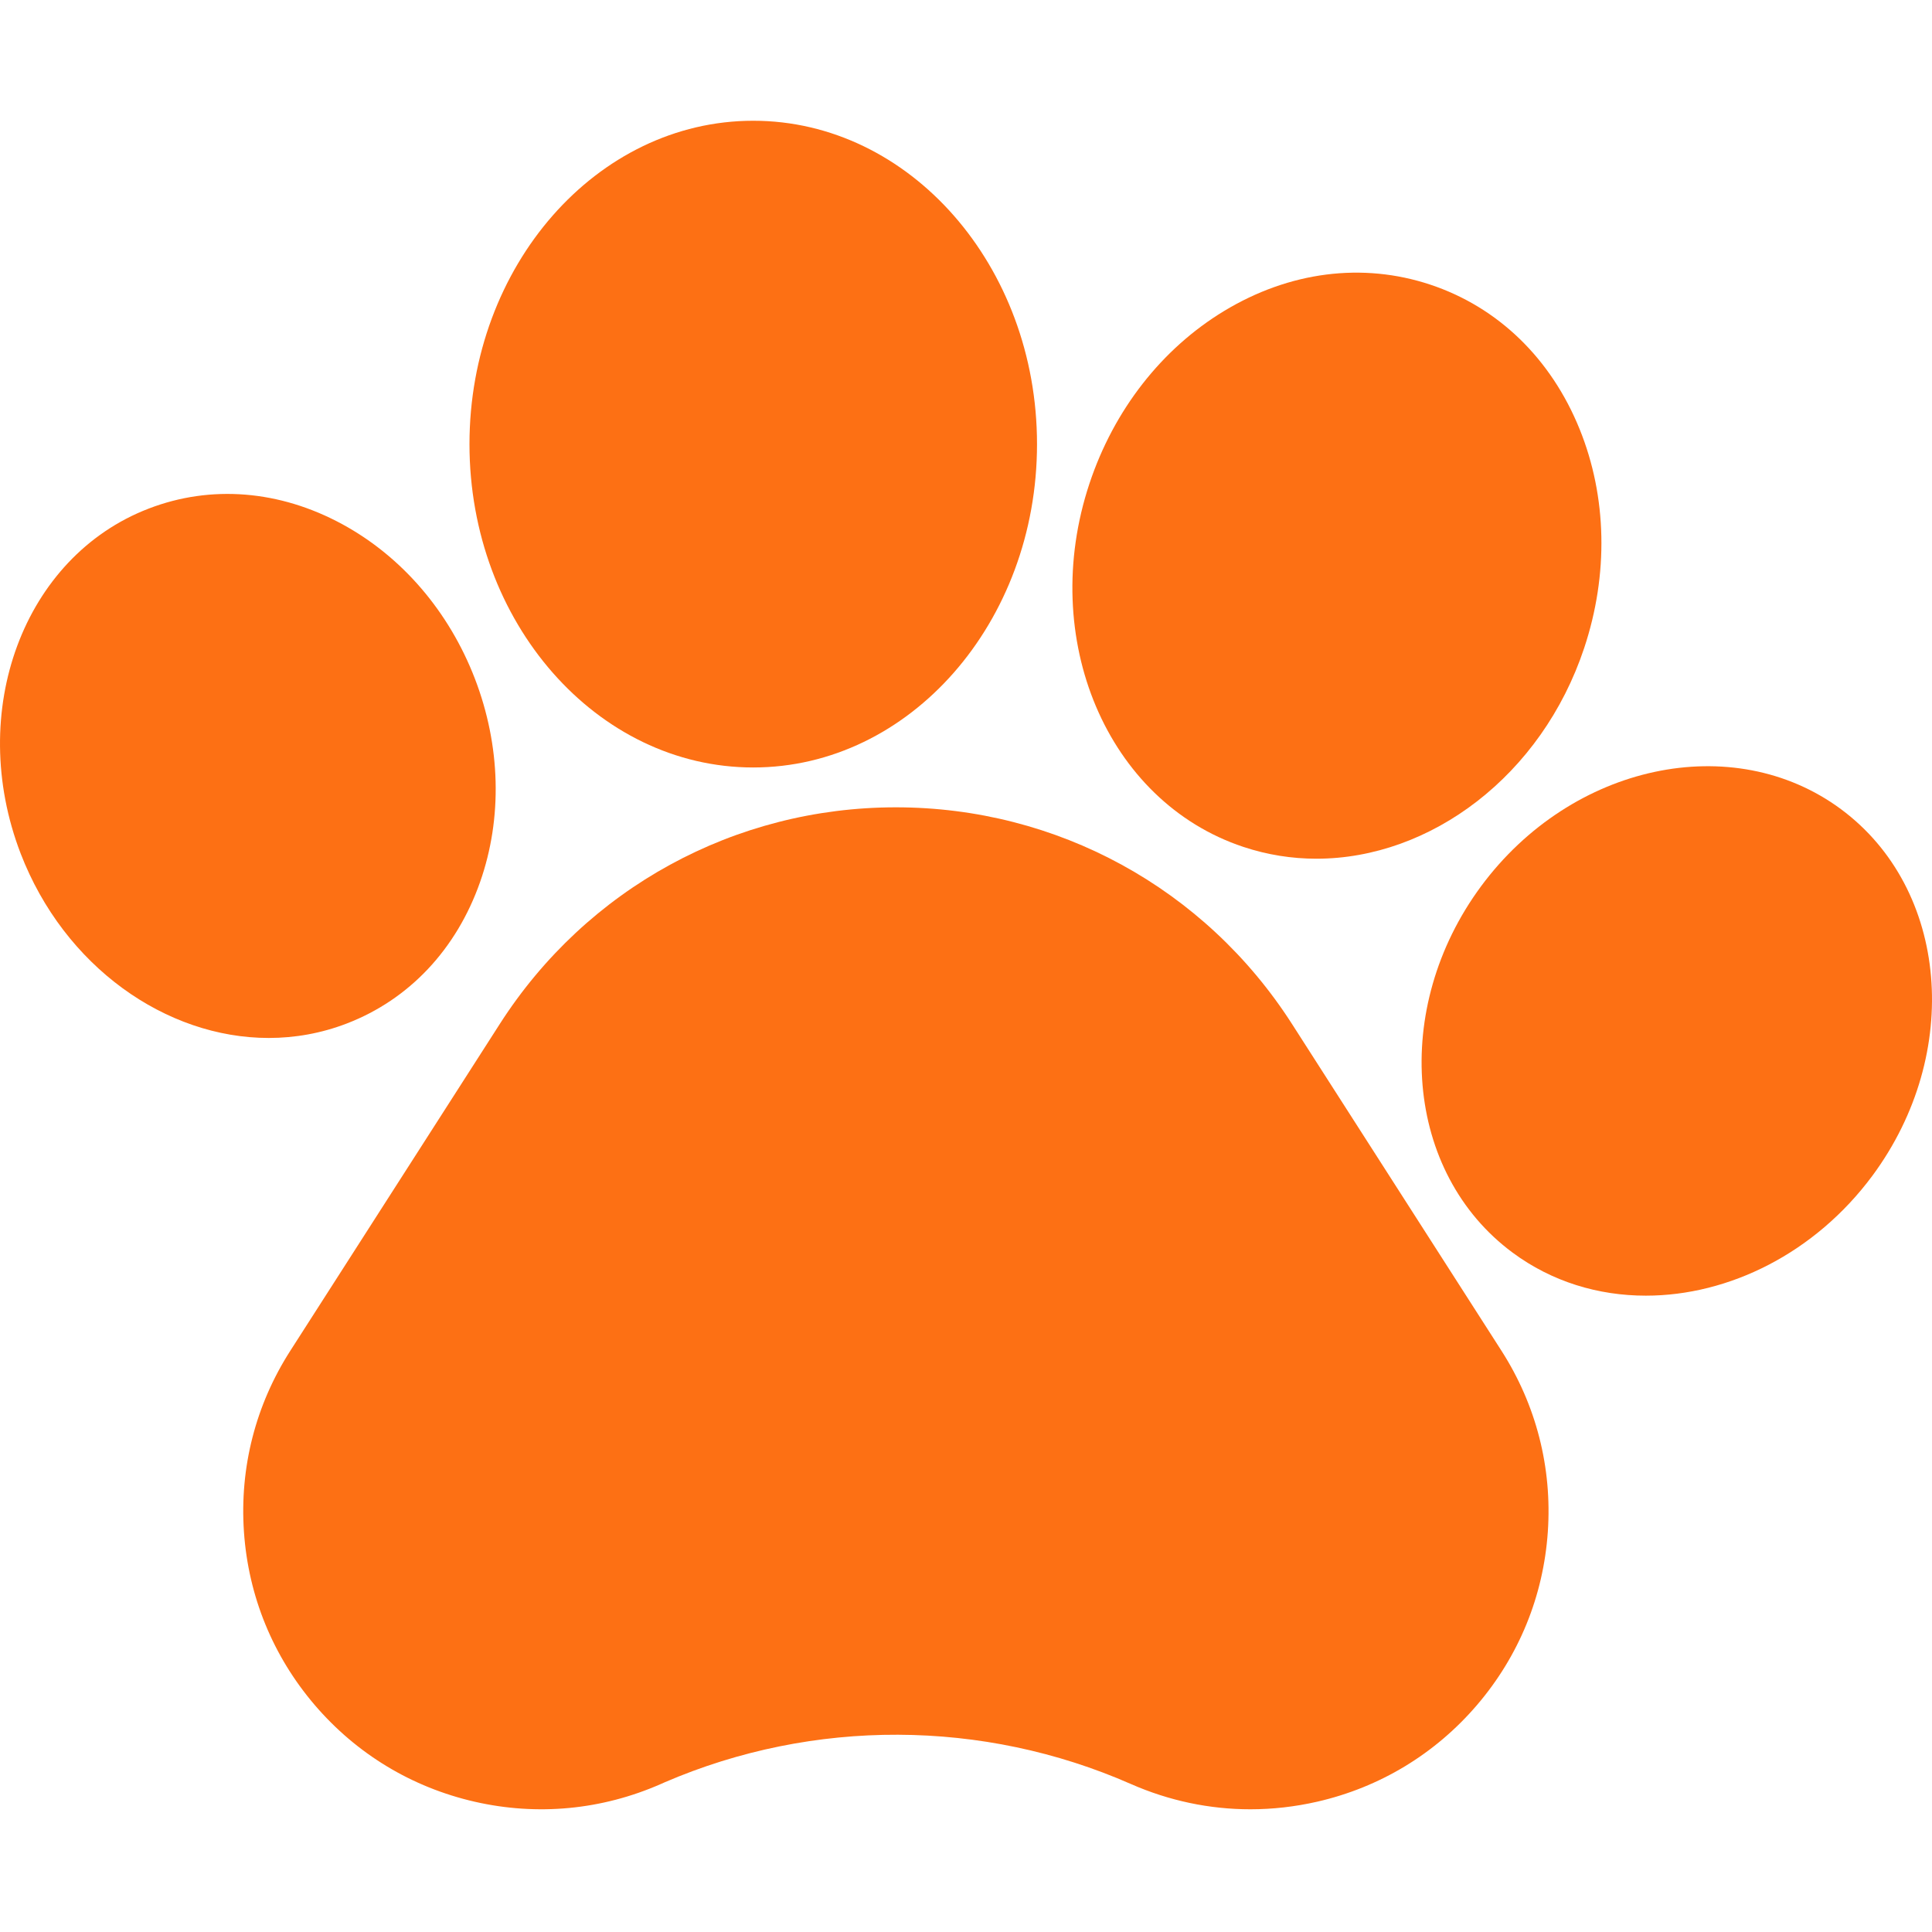 <svg width="120" height="120" viewBox="0 0 120 120" fill="none" xmlns="http://www.w3.org/2000/svg">
<g clip-path="url(#clip0)">
<path d="M80.246 63.598C74.846 55.174 65.65 50.144 55.645 50.144C45.64 50.144 36.443 55.174 31.045 63.598L18.033 83.896C15.874 87.263 14.878 91.154 15.152 95.145C15.426 99.137 16.945 102.854 19.544 105.897C22.145 108.938 25.582 111.016 29.483 111.908C33.384 112.799 37.383 112.418 41.047 110.808L41.292 110.699C50.511 106.728 61.046 106.764 70.242 110.808C72.614 111.851 75.127 112.378 77.663 112.378C79.042 112.378 80.429 112.222 81.803 111.909C85.704 111.018 89.141 108.939 91.743 105.898C94.343 102.858 95.863 99.14 96.138 95.147C96.412 91.154 95.416 87.264 93.257 83.895L80.246 63.598Z" fill="#FD7014"/>
<path d="M21.538 63.572C25.409 62.085 28.349 58.965 29.818 54.788C31.216 50.813 31.101 46.325 29.495 42.15C27.887 37.978 24.963 34.572 21.26 32.559C17.371 30.445 13.098 30.101 9.234 31.59C1.459 34.58 -2.108 44.187 1.282 53.012C3.99 60.036 10.306 64.47 16.692 64.47C18.322 64.47 19.958 64.18 21.538 63.572Z" fill="#FD7014"/>
<path d="M46.784 47.669C56.504 47.669 64.411 38.66 64.411 27.587C64.411 16.511 56.504 7.5 46.784 7.5C37.066 7.5 29.16 16.511 29.16 27.587C29.16 38.66 37.066 47.669 46.784 47.669Z" fill="#FD7014"/>
<path d="M77.226 52.602H77.227C78.722 53.099 80.247 53.336 81.766 53.336C88.854 53.336 95.761 48.177 98.397 40.248C99.915 35.684 99.815 30.859 98.116 26.661C96.338 22.267 93.043 19.077 88.837 17.679C84.63 16.281 80.081 16.864 76.026 19.319C72.153 21.665 69.184 25.471 67.668 30.035C64.469 39.662 68.756 49.786 77.226 52.602V52.602Z" fill="#FD7014"/>
<path d="M114.346 50.259L114.343 50.256C107.64 45.305 97.616 47.451 91.996 55.042C86.381 62.638 87.259 72.849 93.951 77.803C96.392 79.612 99.276 80.476 102.228 80.476C107.372 80.476 112.724 77.85 116.302 73.022C121.916 65.426 121.039 55.215 114.346 50.259V50.259Z" fill="#FD7014"/>
</g>
<defs>
<clipPath id="clip0">
<rect width="120" height="120" fill="white"/>
</clipPath>
</defs>
</svg>
